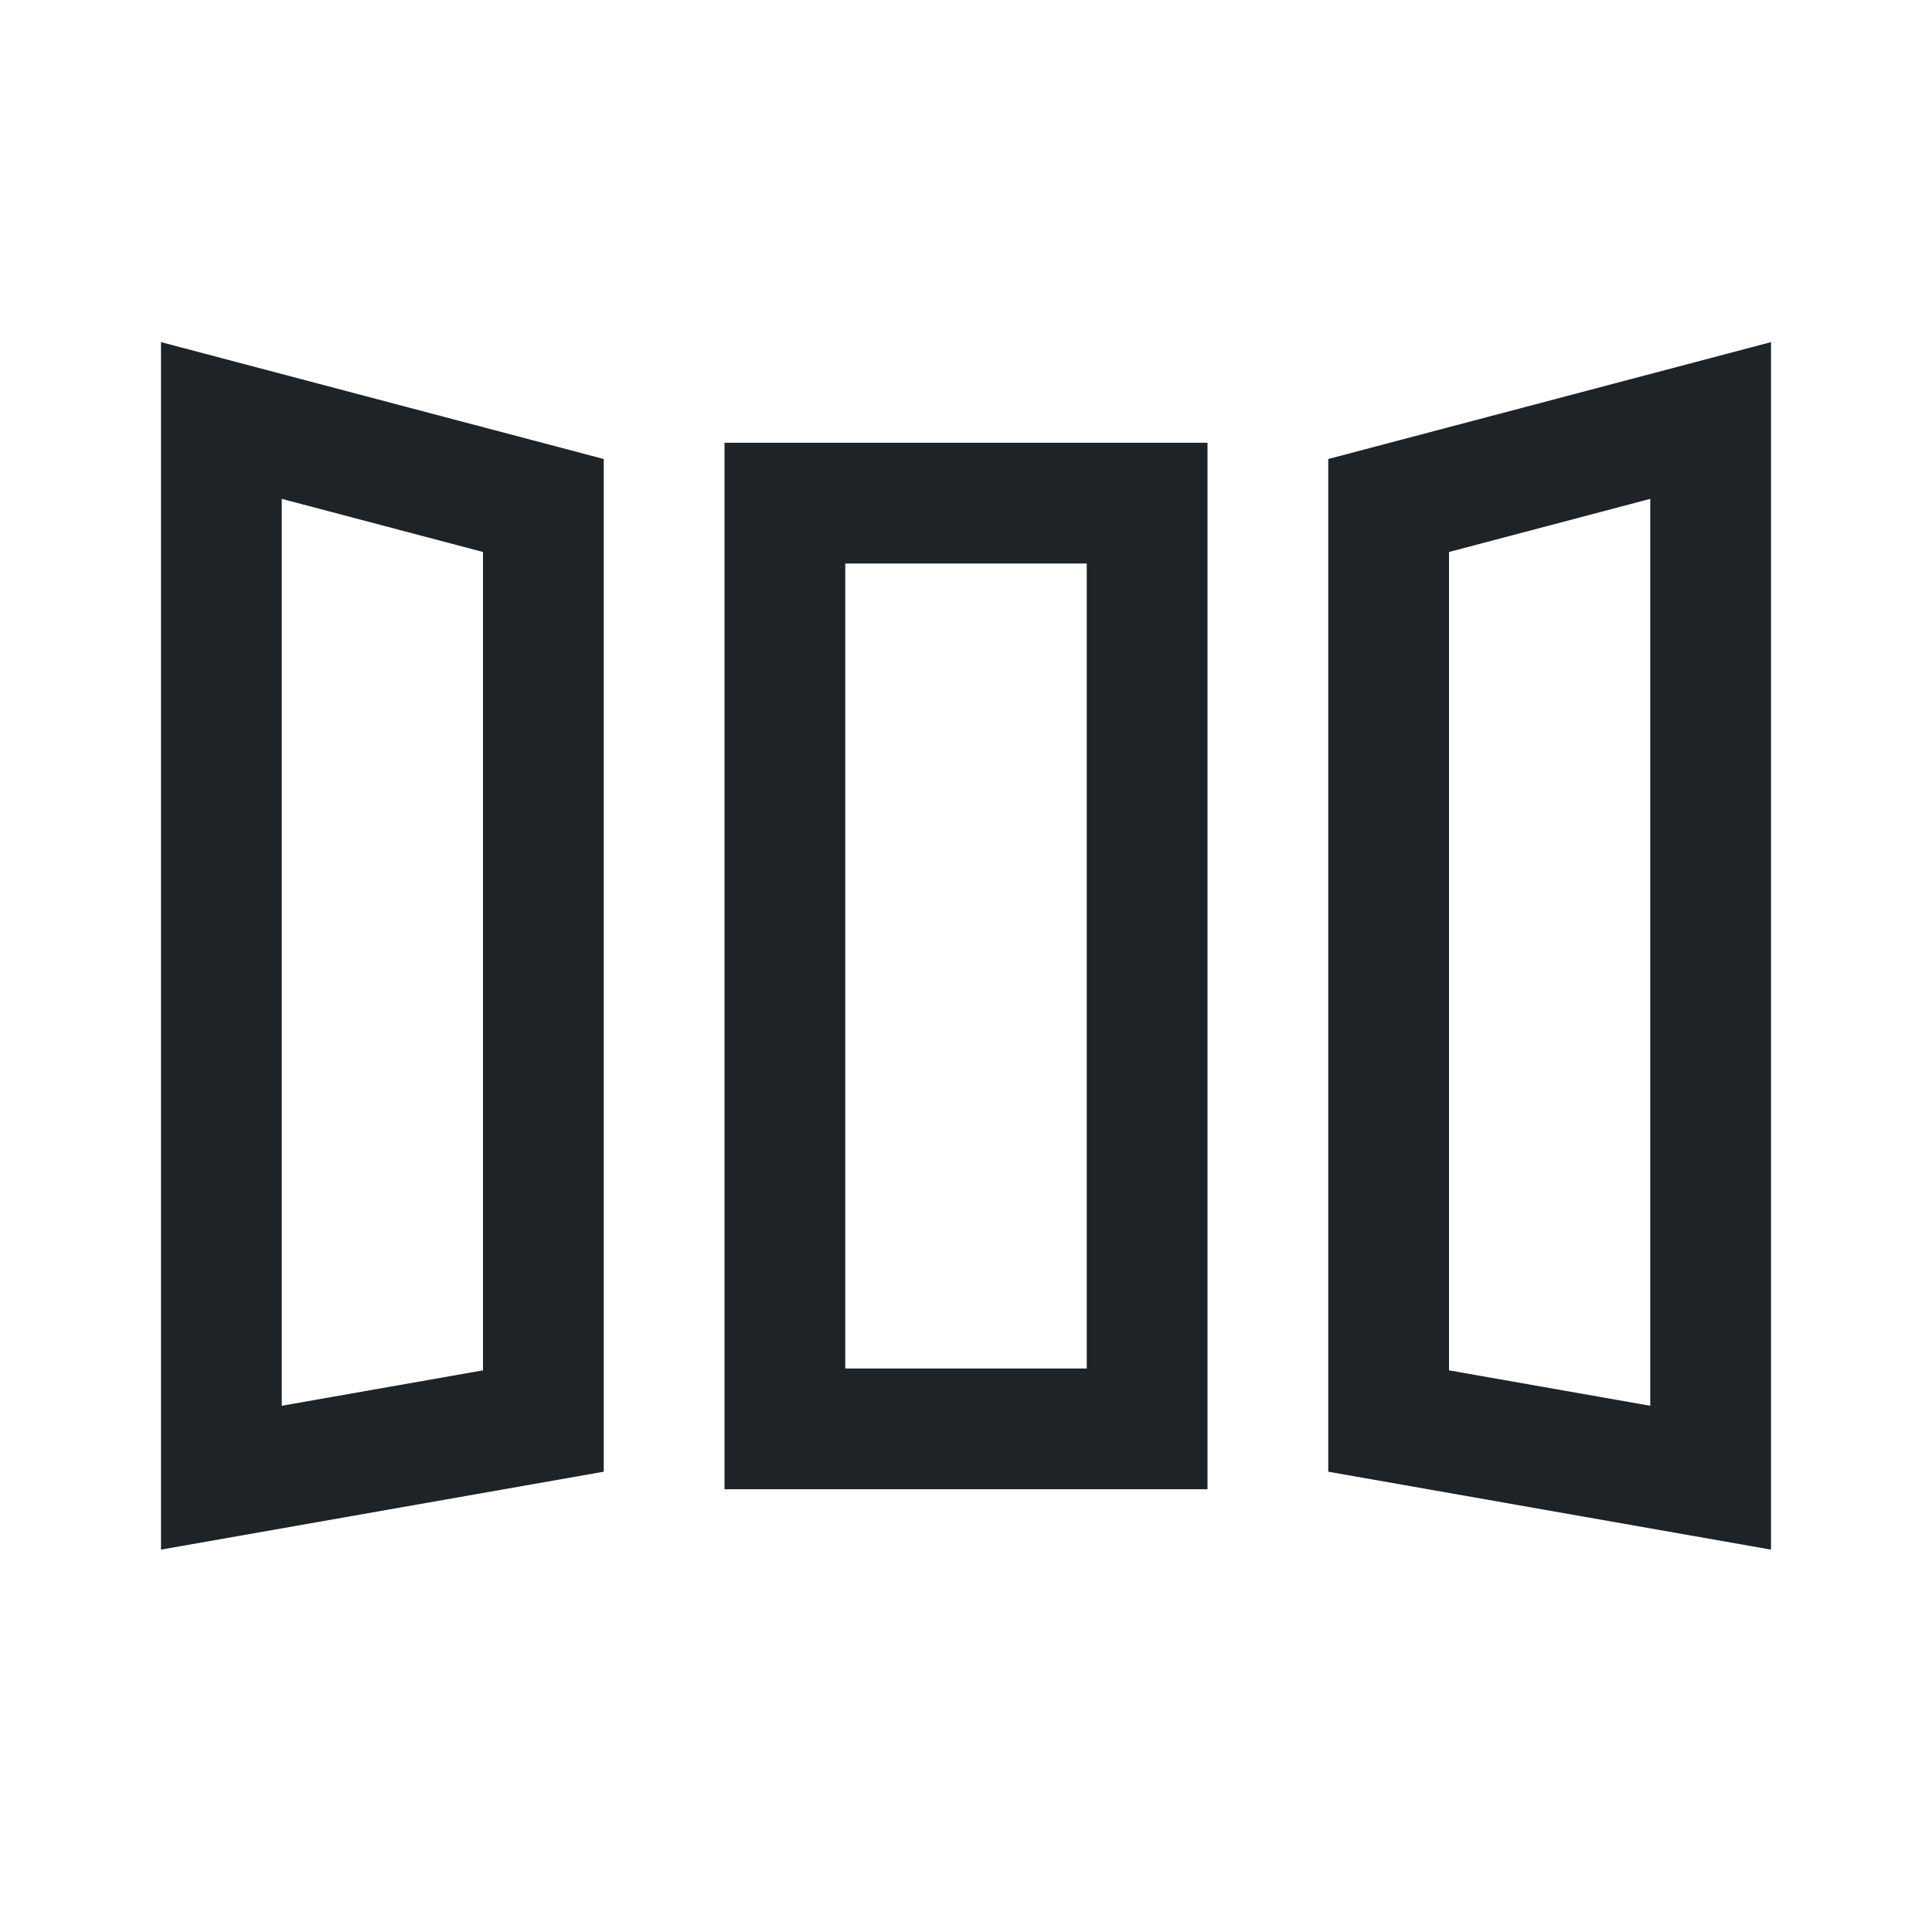 <svg width="24" height="24" viewBox="0 0 24 24" fill="none" xmlns="http://www.w3.org/2000/svg">
<path fill-rule="evenodd" clip-rule="evenodd" d="M7.5 5.702L2 4.25V19.25L7.5 18.282V5.702ZM6 17.023L3.5 17.463V6.197L6 6.857V17.023Z" fill="#1D2327"/>
<path fill-rule="evenodd" clip-rule="evenodd" d="M16.5 5.702L22 4.25V19.25L16.5 18.282V5.702ZM20.5 17.463V6.197L18 6.857V17.023L20.5 17.463Z" fill="#1D2327"/>
<path fill-rule="evenodd" clip-rule="evenodd" d="M9 5.5H15V18.5H9V5.5ZM10.5 7V17H13.5V7H10.5Z" fill="#1D2327"/>
</svg>
